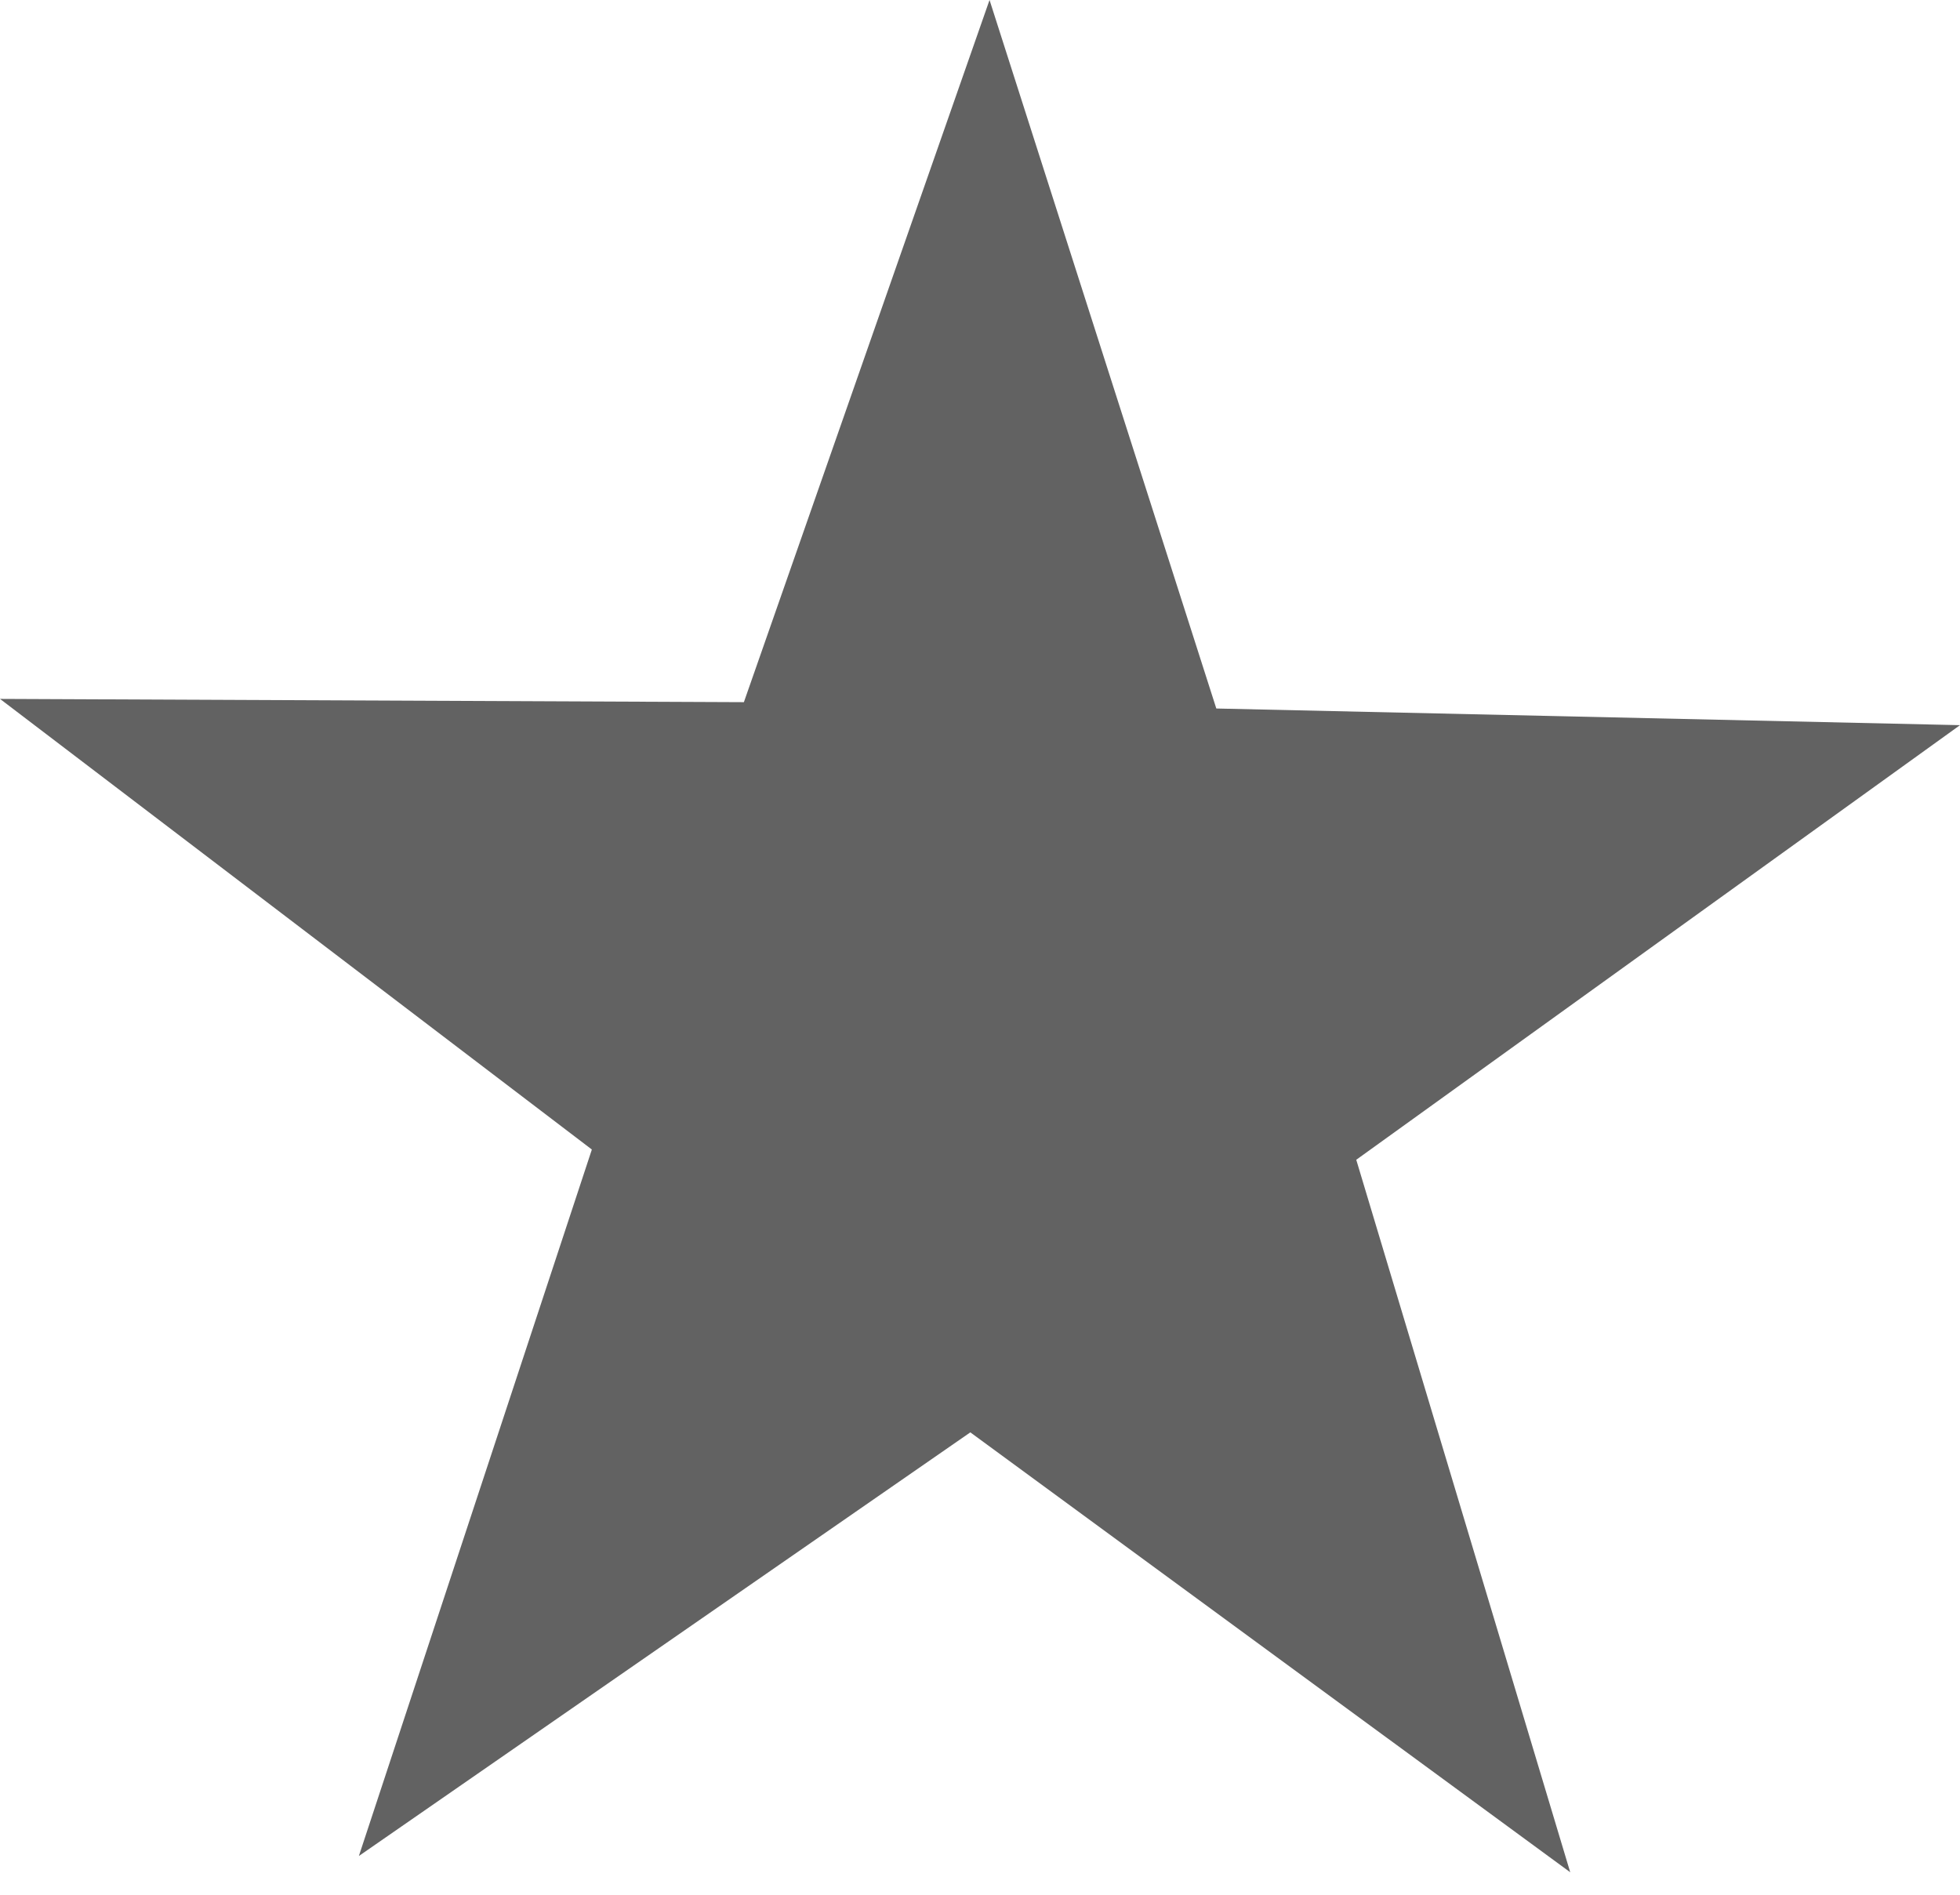 <svg width="30" height="29" viewBox="0 0 30 29" fill="none" xmlns="http://www.w3.org/2000/svg">
<path d="M24.034 28.656L14.852 21.923L5.493 28.407L9.059 17.594L0 10.697L11.386 10.747L15.146 0L18.617 10.844L30 11.099L20.759 17.751L24.034 28.656Z" fill="#626262"/>
</svg>
